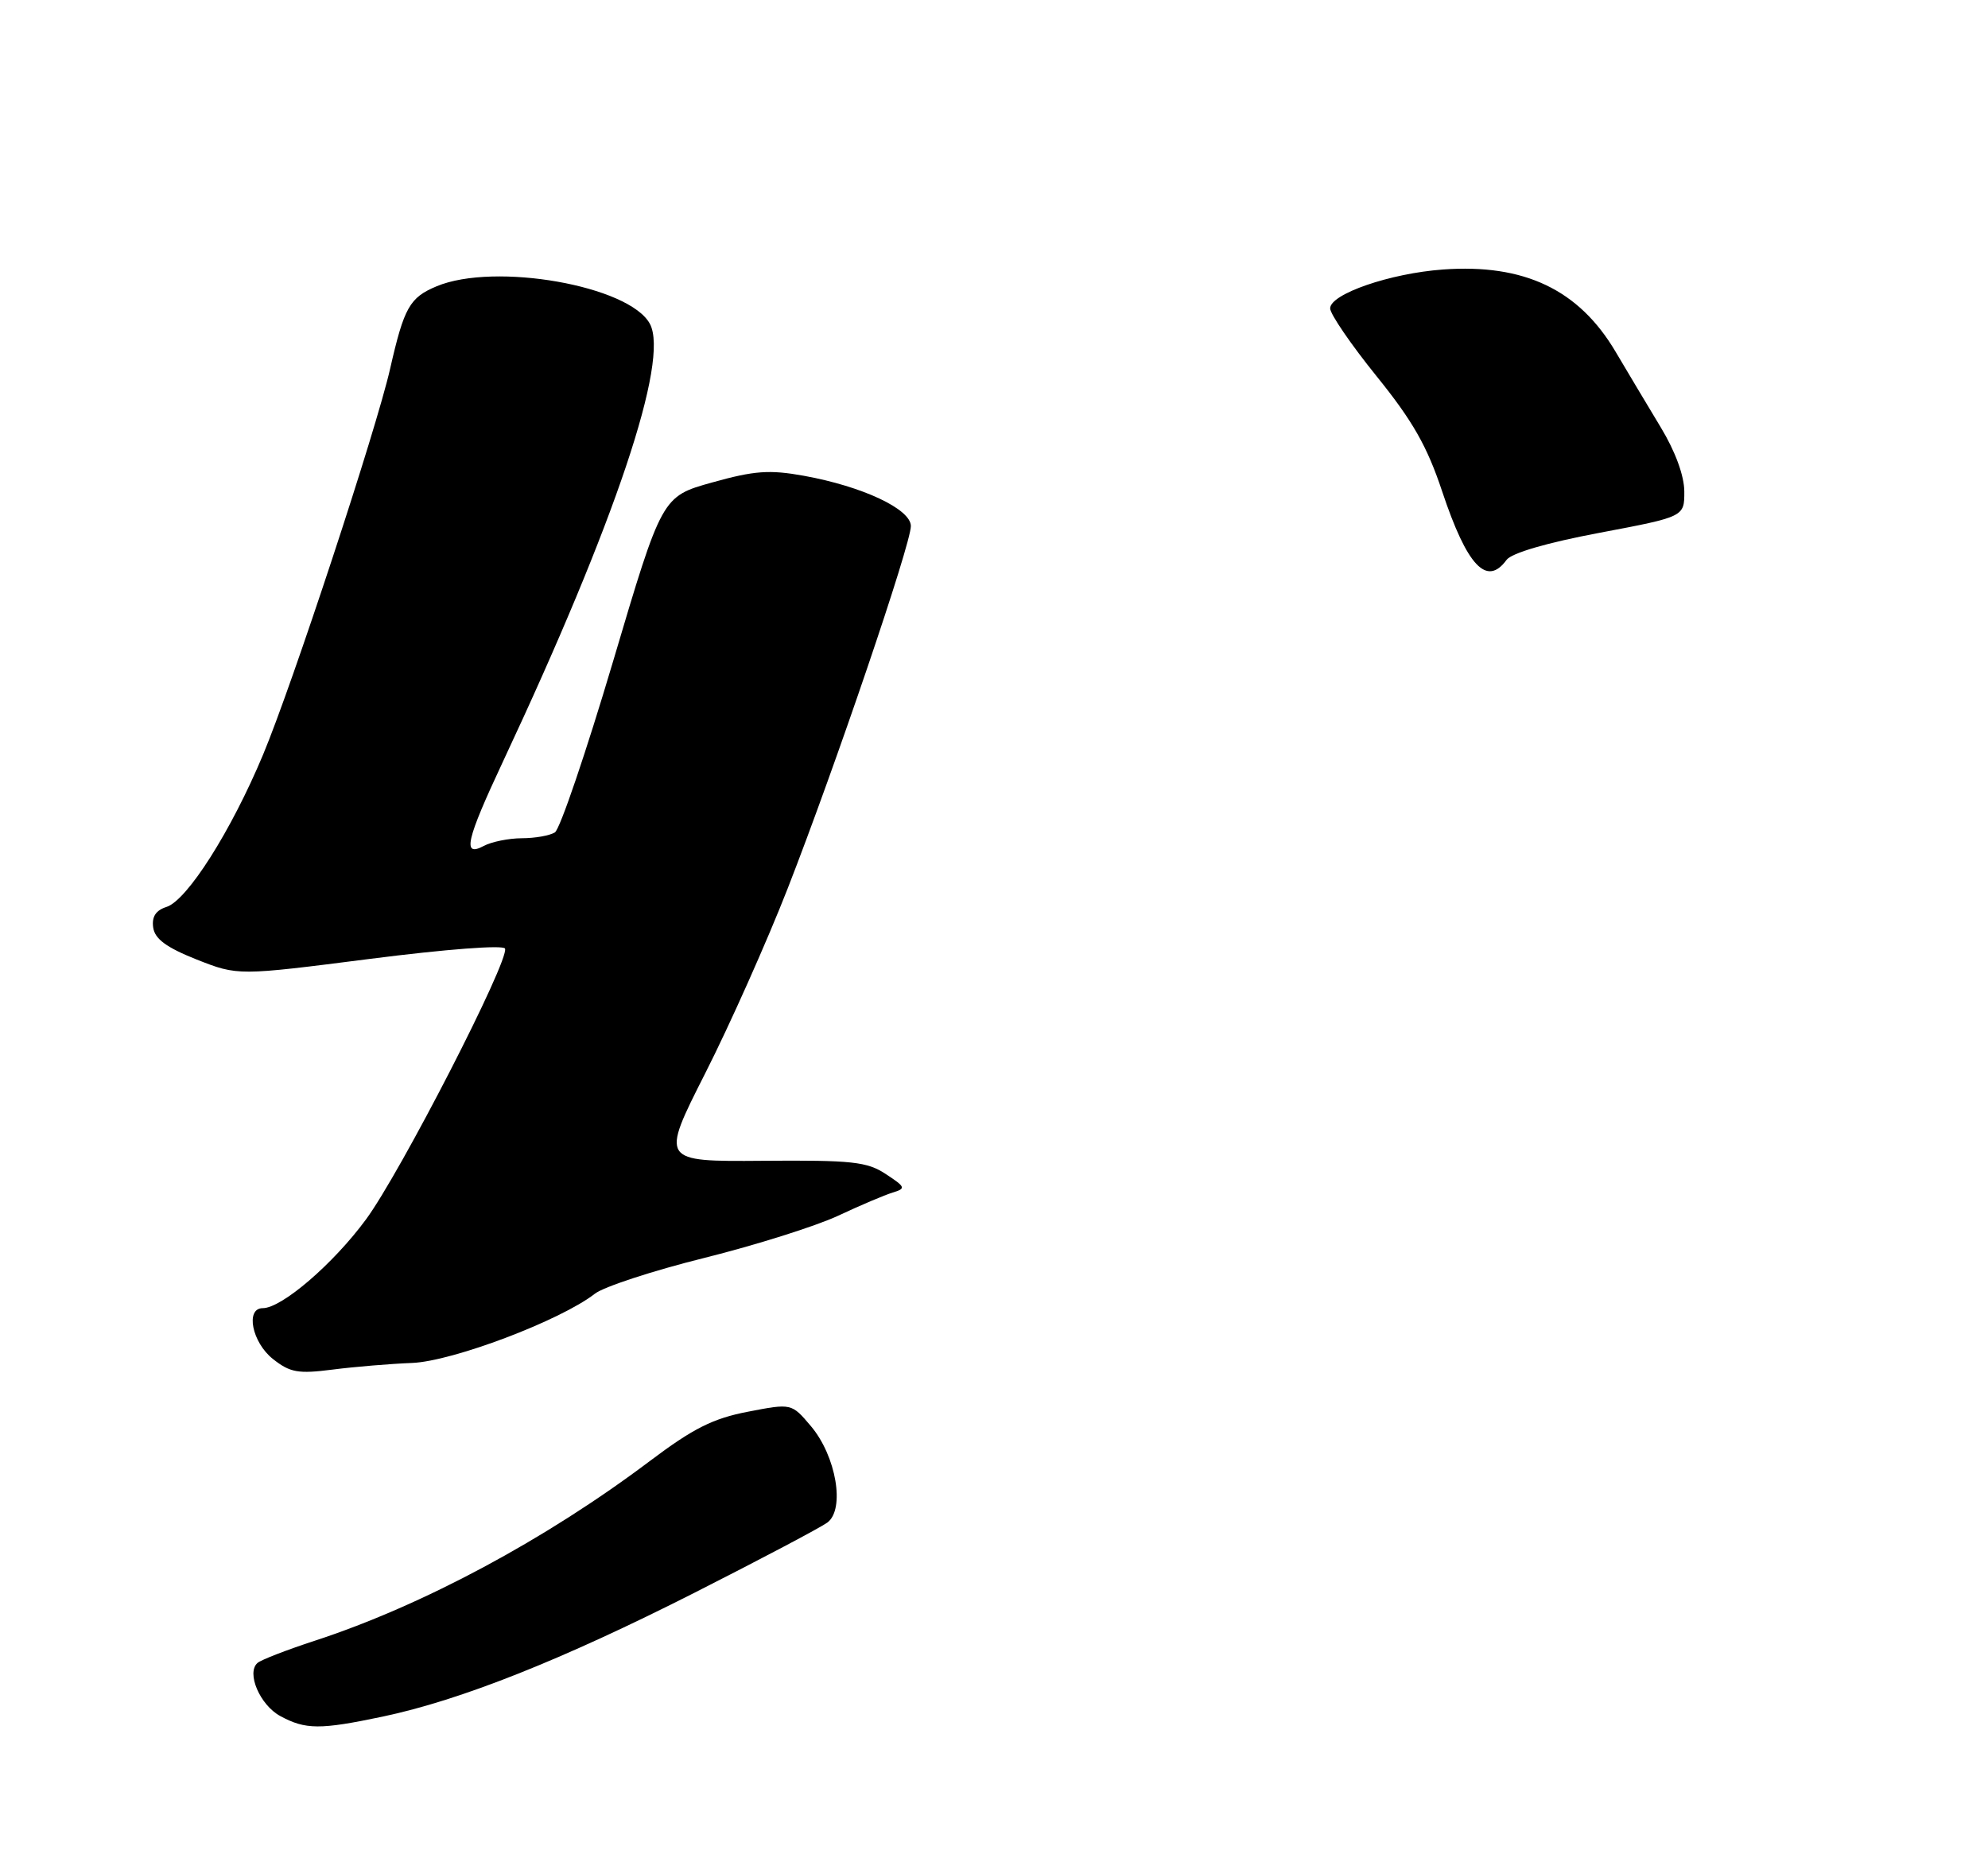 <?xml version="1.0" encoding="UTF-8" standalone="no"?>
<!DOCTYPE svg PUBLIC "-//W3C//DTD SVG 1.1//EN" "http://www.w3.org/Graphics/SVG/1.1/DTD/svg11.dtd" >
<svg xmlns="http://www.w3.org/2000/svg" xmlns:xlink="http://www.w3.org/1999/xlink" version="1.1" viewBox="0 0 275 256">
 <g >
 <path fill="currentColor"
d=" M 52.95 237.51 C 63.72 235.24 77.76 229.66 96.10 220.36 C 105.23 215.73 113.48 211.37 114.44 210.67 C 116.93 208.84 115.68 201.47 112.17 197.32 C 109.50 194.16 109.50 194.16 103.45 195.33 C 98.62 196.26 95.89 197.64 89.95 202.11 C 75.49 213.01 58.45 222.15 43.50 227.03 C 39.65 228.29 36.11 229.66 35.62 230.09 C 34.05 231.46 35.96 235.91 38.76 237.43 C 42.25 239.33 44.26 239.34 52.95 237.51 Z  M 57.00 188.58 C 62.60 188.36 77.55 182.70 82.29 179.00 C 83.50 178.05 90.31 175.82 97.42 174.05 C 104.52 172.28 112.85 169.65 115.92 168.22 C 118.99 166.78 122.40 165.33 123.50 165.00 C 125.34 164.44 125.27 164.24 122.54 162.45 C 119.94 160.73 117.89 160.51 105.48 160.61 C 91.37 160.72 91.37 160.72 97.56 148.49 C 100.97 141.76 106.11 130.23 108.98 122.88 C 115.58 105.96 126.00 75.30 126.00 72.79 C 126.00 70.44 119.32 67.30 111.20 65.83 C 106.43 64.97 104.36 65.12 98.53 66.75 C 91.57 68.69 91.57 68.69 84.80 91.53 C 81.07 104.09 77.46 114.73 76.76 115.17 C 76.07 115.61 74.01 115.98 72.18 115.98 C 70.36 115.99 68.00 116.47 66.93 117.04 C 63.92 118.65 64.45 116.31 69.60 105.32 C 85.14 72.16 92.61 49.88 89.90 44.81 C 87.07 39.53 68.44 36.25 60.40 39.61 C 56.67 41.17 55.90 42.52 53.97 51.00 C 52.06 59.43 40.40 94.84 36.38 104.44 C 31.97 114.99 25.88 124.59 23.02 125.49 C 21.55 125.96 20.98 126.84 21.19 128.33 C 21.42 129.92 23.01 131.09 27.20 132.76 C 32.91 135.01 32.91 135.01 51.20 132.67 C 61.68 131.33 69.65 130.72 69.86 131.25 C 70.49 132.85 55.40 162.25 50.62 168.73 C 46.09 174.89 38.97 181.00 36.35 181.00 C 33.91 181.00 34.86 185.74 37.75 188.03 C 40.13 189.91 41.23 190.11 46.00 189.50 C 49.02 189.11 53.98 188.70 57.00 188.58 Z  M 208.40 77.47 C 209.09 76.52 213.99 75.09 221.26 73.72 C 233.00 71.50 233.00 71.50 232.99 68.00 C 232.98 65.83 231.75 62.46 229.74 59.14 C 227.96 56.19 225.14 51.47 223.48 48.66 C 218.40 40.07 210.84 36.47 199.60 37.29 C 192.29 37.82 184.00 40.68 184.00 42.67 C 184.00 43.45 186.89 47.68 190.42 52.05 C 195.43 58.25 197.42 61.75 199.50 68.01 C 202.94 78.32 205.66 81.22 208.40 77.47 Z "/>
</g>
</svg>